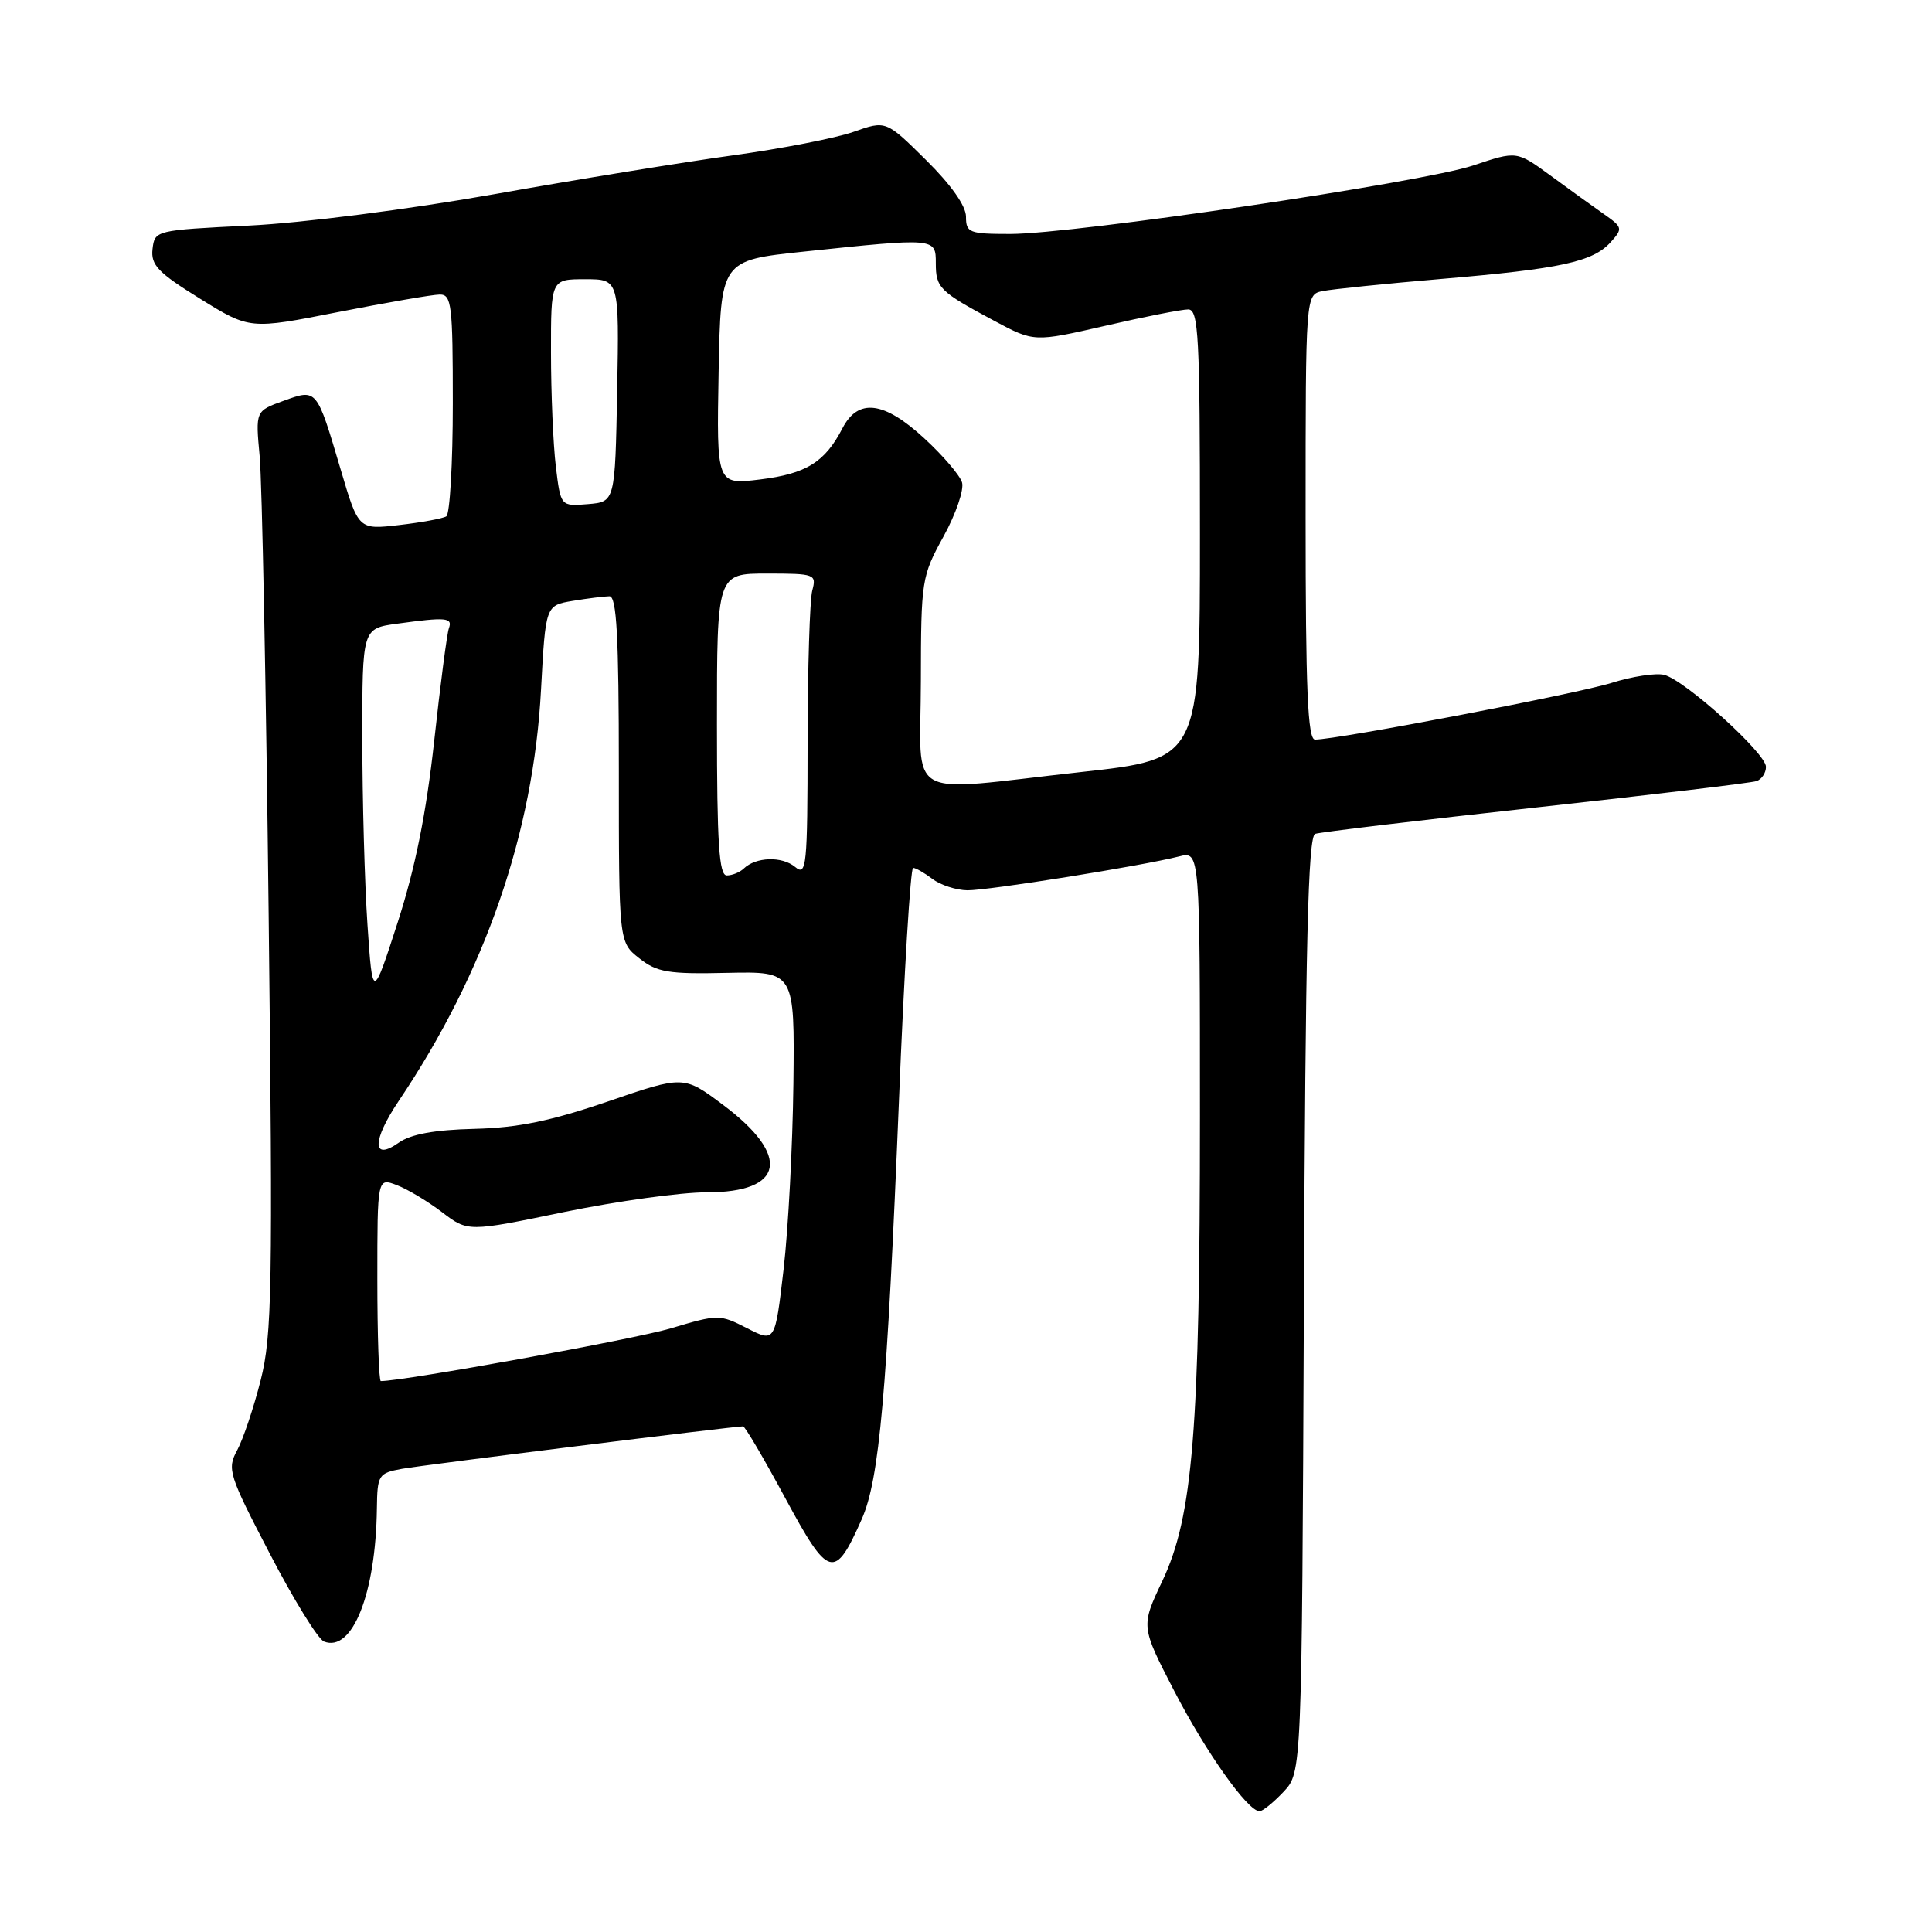 <?xml version="1.0" encoding="UTF-8" standalone="no"?>
<!DOCTYPE svg PUBLIC "-//W3C//DTD SVG 1.1//EN" "http://www.w3.org/Graphics/SVG/1.1/DTD/svg11.dtd" >
<svg xmlns="http://www.w3.org/2000/svg" xmlns:xlink="http://www.w3.org/1999/xlink" version="1.1" viewBox="0 0 256 256">
 <g >
 <path fill="currentColor"
d=" M 170.08 237.42 C 172.50 234.84 172.50 234.84 172.77 172.88 C 172.98 125.01 173.32 110.82 174.27 110.49 C 174.95 110.26 188.10 108.69 203.50 107.00 C 218.90 105.31 232.06 103.74 232.75 103.50 C 233.44 103.26 234.00 102.41 234.00 101.61 C 234.00 99.81 223.24 90.09 220.50 89.42 C 219.40 89.15 216.25 89.63 213.50 90.50 C 208.94 91.93 177.20 98.00 174.25 98.00 C 173.28 98.00 173.00 91.44 173.00 68.52 C 173.00 39.04 173.00 39.04 175.25 38.57 C 176.49 38.32 183.57 37.59 191.00 36.96 C 206.80 35.62 211.06 34.70 213.41 32.10 C 215.06 30.28 215.01 30.11 212.50 28.35 C 211.05 27.33 207.86 25.04 205.42 23.24 C 200.97 19.99 200.97 19.99 195.23 21.92 C 188.52 24.17 142.38 31.00 133.85 31.00 C 128.42 31.00 128.00 30.83 128.00 28.72 C 128.00 27.28 126.02 24.48 122.69 21.19 C 117.39 15.95 117.39 15.95 113.10 17.47 C 110.74 18.30 103.56 19.70 97.15 20.58 C 90.74 21.46 76.50 23.77 65.50 25.73 C 54.08 27.75 40.14 29.54 33.00 29.89 C 20.60 30.50 20.50 30.52 20.21 33.00 C 19.97 35.12 20.94 36.13 26.51 39.58 C 33.10 43.66 33.10 43.66 44.80 41.35 C 51.24 40.09 57.29 39.04 58.25 39.03 C 59.84 39.00 60.00 40.34 60.00 53.44 C 60.00 61.38 59.61 68.12 59.14 68.42 C 58.66 68.71 55.85 69.23 52.89 69.57 C 47.50 70.19 47.50 70.19 45.15 62.24 C 41.94 51.41 42.02 51.50 37.55 53.12 C 33.85 54.46 33.85 54.46 34.41 60.48 C 34.72 63.79 35.26 91.20 35.60 121.39 C 36.16 170.81 36.05 176.94 34.54 182.89 C 33.62 186.53 32.22 190.70 31.43 192.16 C 30.07 194.67 30.30 195.40 35.75 205.87 C 38.91 211.96 42.14 217.19 42.93 217.51 C 46.68 219.00 49.80 211.16 49.94 199.86 C 50.00 195.43 50.15 195.20 53.25 194.63 C 56.06 194.12 97.19 189.00 98.46 189.00 C 98.72 189.00 101.24 193.29 104.07 198.54 C 109.81 209.18 110.60 209.40 114.18 201.31 C 116.53 196.02 117.53 184.71 119.12 145.75 C 119.80 128.84 120.65 115.00 120.99 115.00 C 121.34 115.00 122.49 115.66 123.56 116.47 C 124.63 117.28 126.71 117.95 128.18 117.97 C 130.91 118.00 151.24 114.75 156.25 113.48 C 159.00 112.78 159.00 112.78 159.00 147.85 C 159.00 189.41 158.07 200.95 154.01 209.50 C 151.17 215.50 151.17 215.50 155.56 224.00 C 159.79 232.18 165.33 240.00 166.90 240.00 C 167.31 240.00 168.74 238.84 170.08 237.42 Z  M 50.00 169.52 C 50.00 156.05 50.00 156.05 52.57 157.03 C 53.98 157.56 56.68 159.18 58.57 160.62 C 62.00 163.24 62.00 163.24 74.75 160.60 C 81.76 159.16 90.26 157.98 93.63 157.99 C 103.94 158.01 104.85 153.16 95.82 146.41 C 90.60 142.50 90.60 142.50 80.55 145.95 C 72.98 148.54 68.61 149.44 62.84 149.58 C 57.59 149.71 54.44 150.28 52.84 151.41 C 49.28 153.92 49.28 151.17 52.84 145.87 C 64.29 128.85 70.69 110.35 71.69 91.36 C 72.29 80.22 72.29 80.22 75.89 79.62 C 77.88 79.29 80.06 79.02 80.75 79.01 C 81.71 79.00 82.00 84.25 82.00 101.93 C 82.00 124.85 82.00 124.85 84.71 126.98 C 87.06 128.84 88.57 129.09 96.35 128.91 C 105.30 128.72 105.30 128.72 105.13 143.61 C 105.03 151.80 104.45 162.86 103.83 168.19 C 102.70 177.89 102.70 177.89 99.00 176.00 C 95.36 174.14 95.17 174.14 88.90 176.01 C 84.09 177.45 53.54 183.00 50.46 183.00 C 50.21 183.00 50.00 176.94 50.00 169.52 Z  M 48.69 122.50 C 48.32 117.00 48.01 105.92 48.01 97.89 C 48.00 83.27 48.00 83.27 52.64 82.64 C 59.12 81.75 60.00 81.83 59.48 83.25 C 59.23 83.94 58.35 90.67 57.53 98.21 C 56.48 107.78 55.02 115.03 52.70 122.21 C 49.37 132.50 49.37 132.50 48.69 122.50 Z  M 95.00 96.00 C 95.00 76.00 95.00 76.00 101.62 76.00 C 107.99 76.00 108.21 76.08 107.63 78.25 C 107.30 79.49 107.02 88.54 107.01 98.37 C 107.00 114.88 106.87 116.14 105.35 114.87 C 103.61 113.43 100.16 113.54 98.55 115.09 C 98.03 115.59 97.02 116.00 96.30 116.00 C 95.28 116.00 95.00 111.74 95.00 96.00 Z  M 122.02 90.25 C 122.04 76.87 122.12 76.35 125.03 71.07 C 126.67 68.08 127.77 64.86 127.47 63.91 C 127.17 62.96 124.93 60.34 122.48 58.09 C 117.13 53.15 113.71 52.73 111.63 56.75 C 109.31 61.24 106.83 62.78 100.72 63.53 C 94.95 64.24 94.95 64.24 95.22 49.37 C 95.50 34.50 95.50 34.50 106.50 33.34 C 124.00 31.50 124.00 31.50 124.00 34.88 C 124.00 38.14 124.49 38.63 131.76 42.52 C 137.02 45.33 137.02 45.33 146.45 43.17 C 151.63 41.97 156.58 41.00 157.44 41.00 C 158.82 41.00 159.00 44.45 159.00 70.78 C 159.00 100.57 159.00 100.57 143.25 102.30 C 119.39 104.93 122.00 106.40 122.02 90.25 Z  M 73.65 61.80 C 73.30 58.89 73.01 52.11 73.01 46.75 C 73.00 37.00 73.00 37.00 77.53 37.00 C 82.05 37.00 82.05 37.00 81.78 51.75 C 81.50 66.50 81.50 66.50 77.90 66.80 C 74.29 67.10 74.29 67.10 73.65 61.80 Z "/>
</g>
</svg>